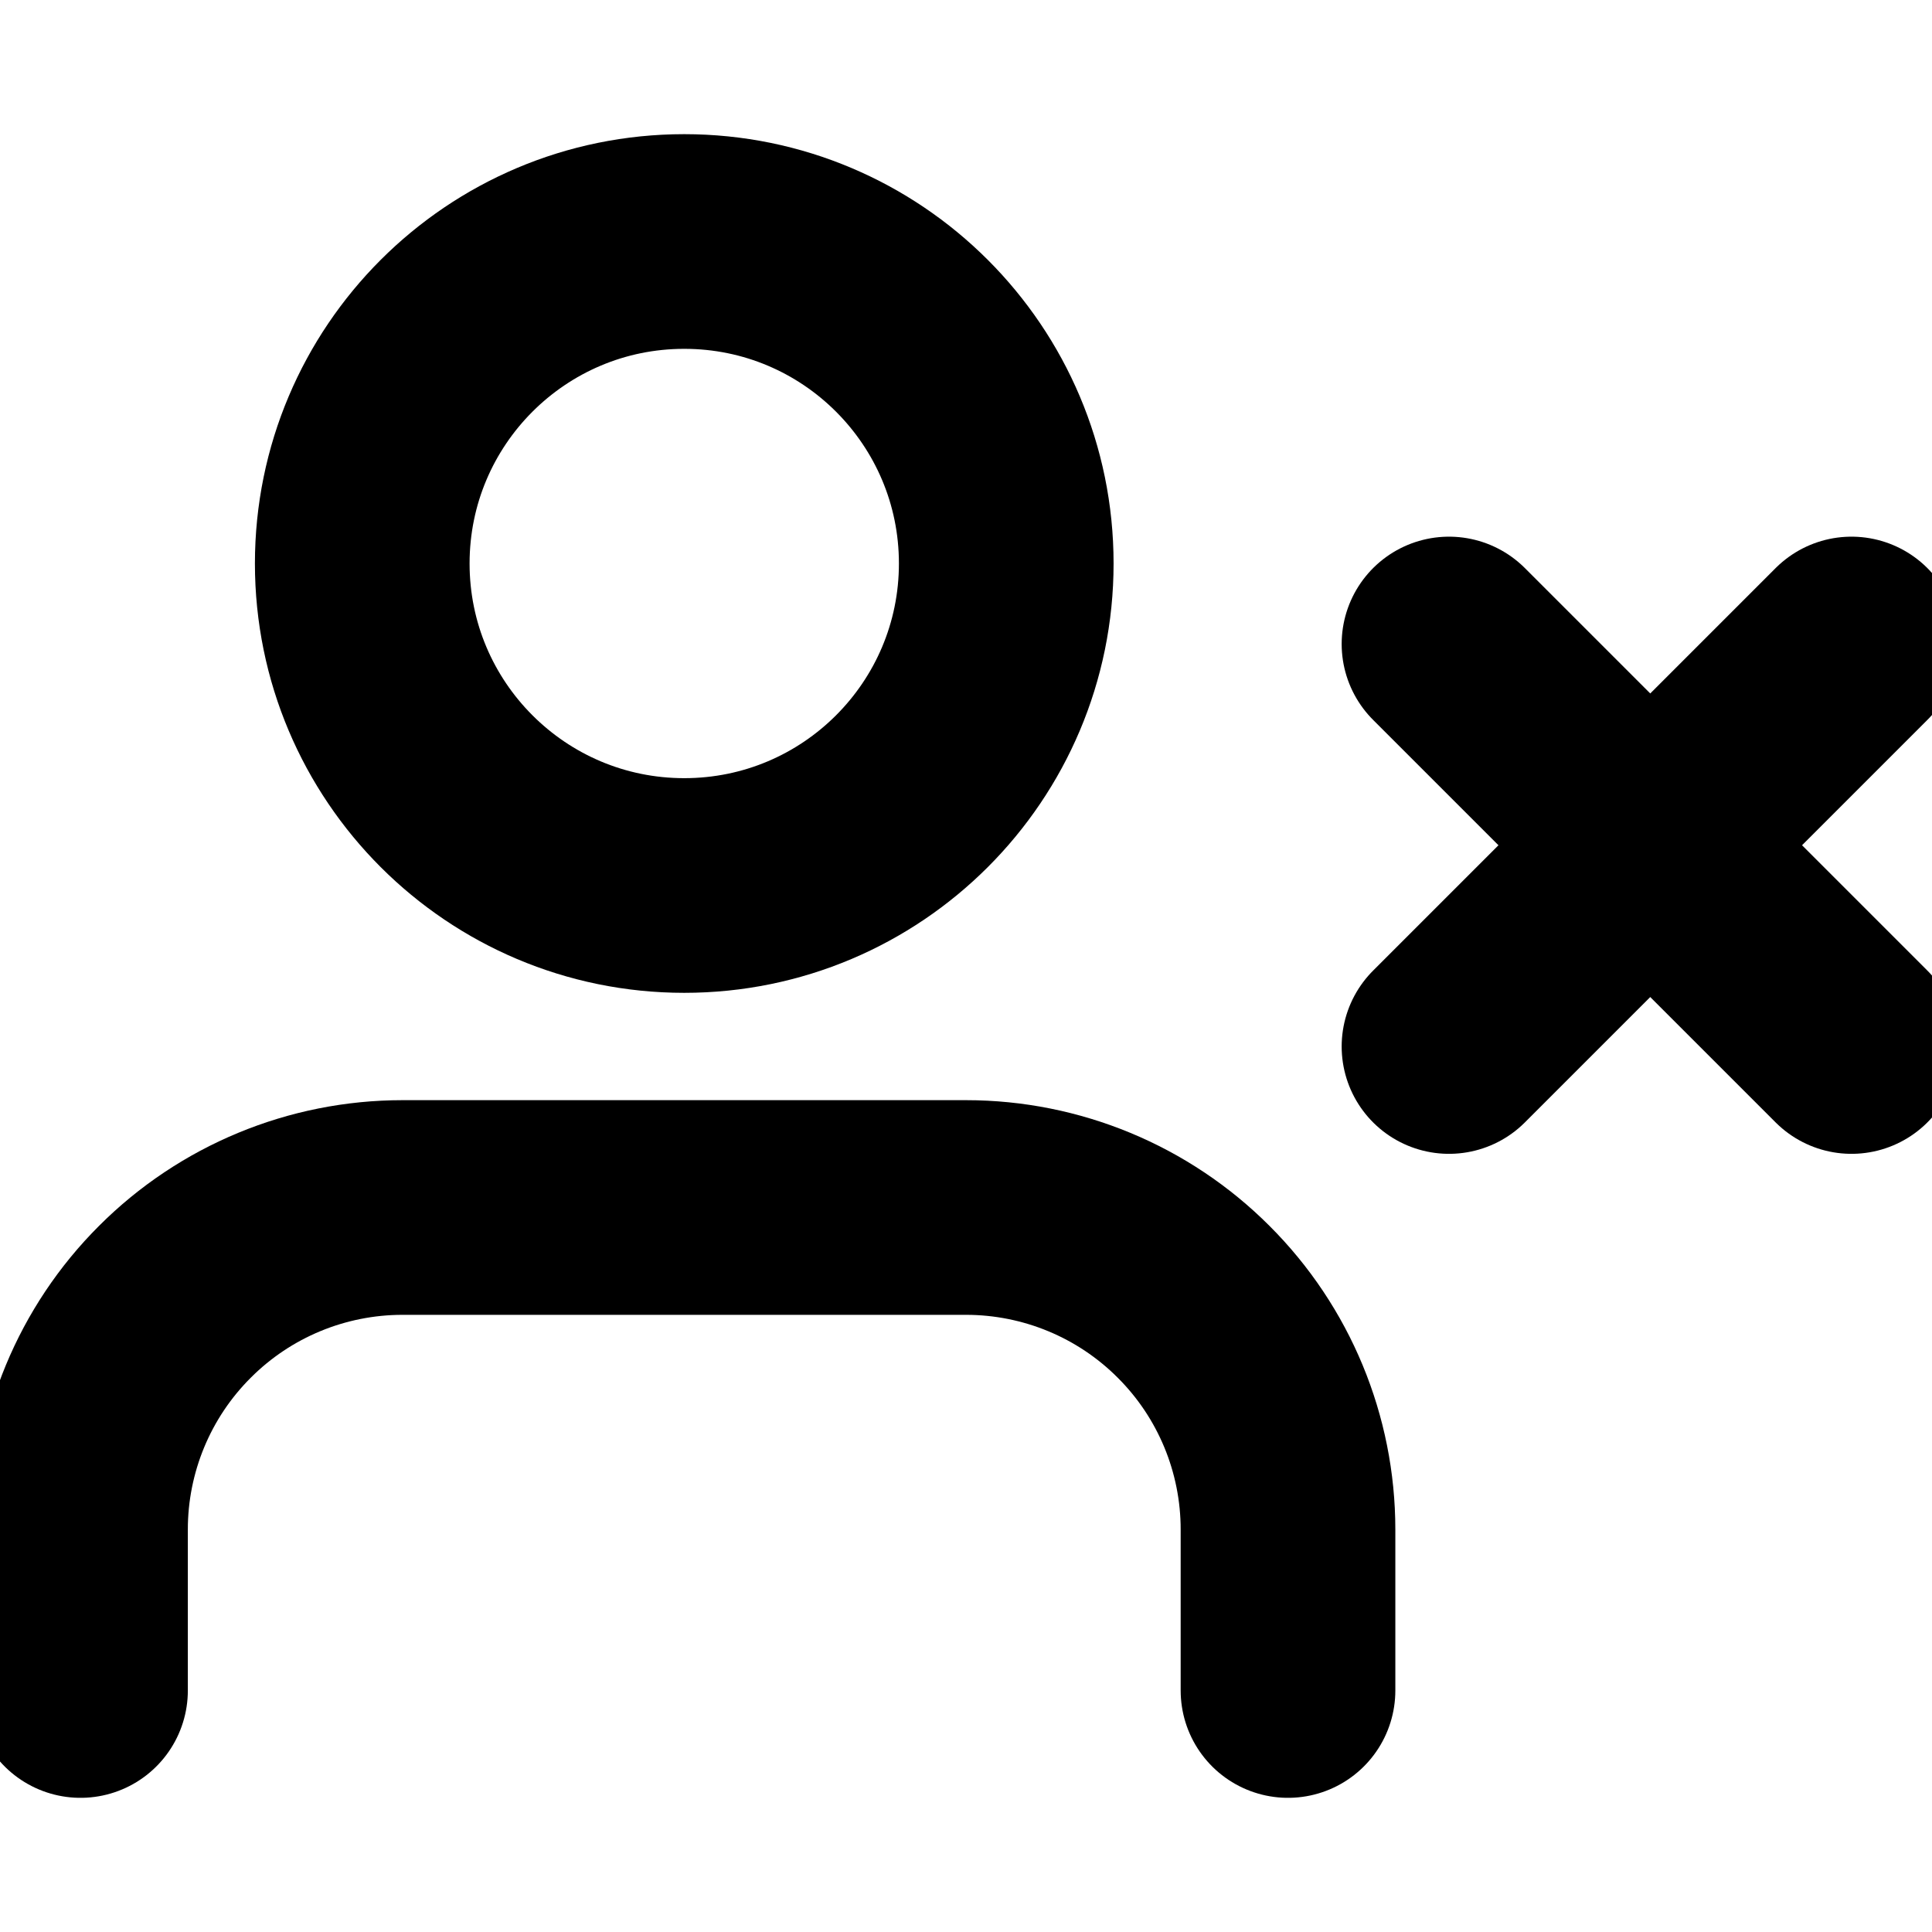 <svg width="18" height="18" viewBox="0 0 18 18" fill="none" xmlns="http://www.w3.org/2000/svg">
<g clip-path="url(#clip0_11_265)">
<path d="M12 15.75V14.25C12 13.454 11.684 12.691 11.121 12.129C10.559 11.566 9.796 11.25 9 11.25H3.75C2.954 11.25 2.191 11.566 1.629 12.129C1.066 12.691 0.75 13.454 0.75 14.25V15.75" stroke="black" stroke-width="2" stroke-linecap="round" stroke-linejoin="round"/>
<path d="M6.375 8.25C8.032 8.25 9.375 6.907 9.375 5.25C9.375 3.593 8.032 2.25 6.375 2.25C4.718 2.25 3.375 3.593 3.375 5.25C3.375 6.907 4.718 8.25 6.375 8.25Z" stroke="black" stroke-width="2" stroke-linecap="round" stroke-linejoin="round"/>
<path d="M13.5 6L17.25 9.75" stroke="black" stroke-width="2" stroke-linecap="round" stroke-linejoin="round"/>
<path d="M17.25 6L13.5 9.75" stroke="black" stroke-width="2" stroke-linecap="round" stroke-linejoin="round"/>
</g>
<defs>
<clipPath id="clip0_11_265">
<rect width="18" height="18" fill="white"/>
</clipPath>
</defs>
</svg>

